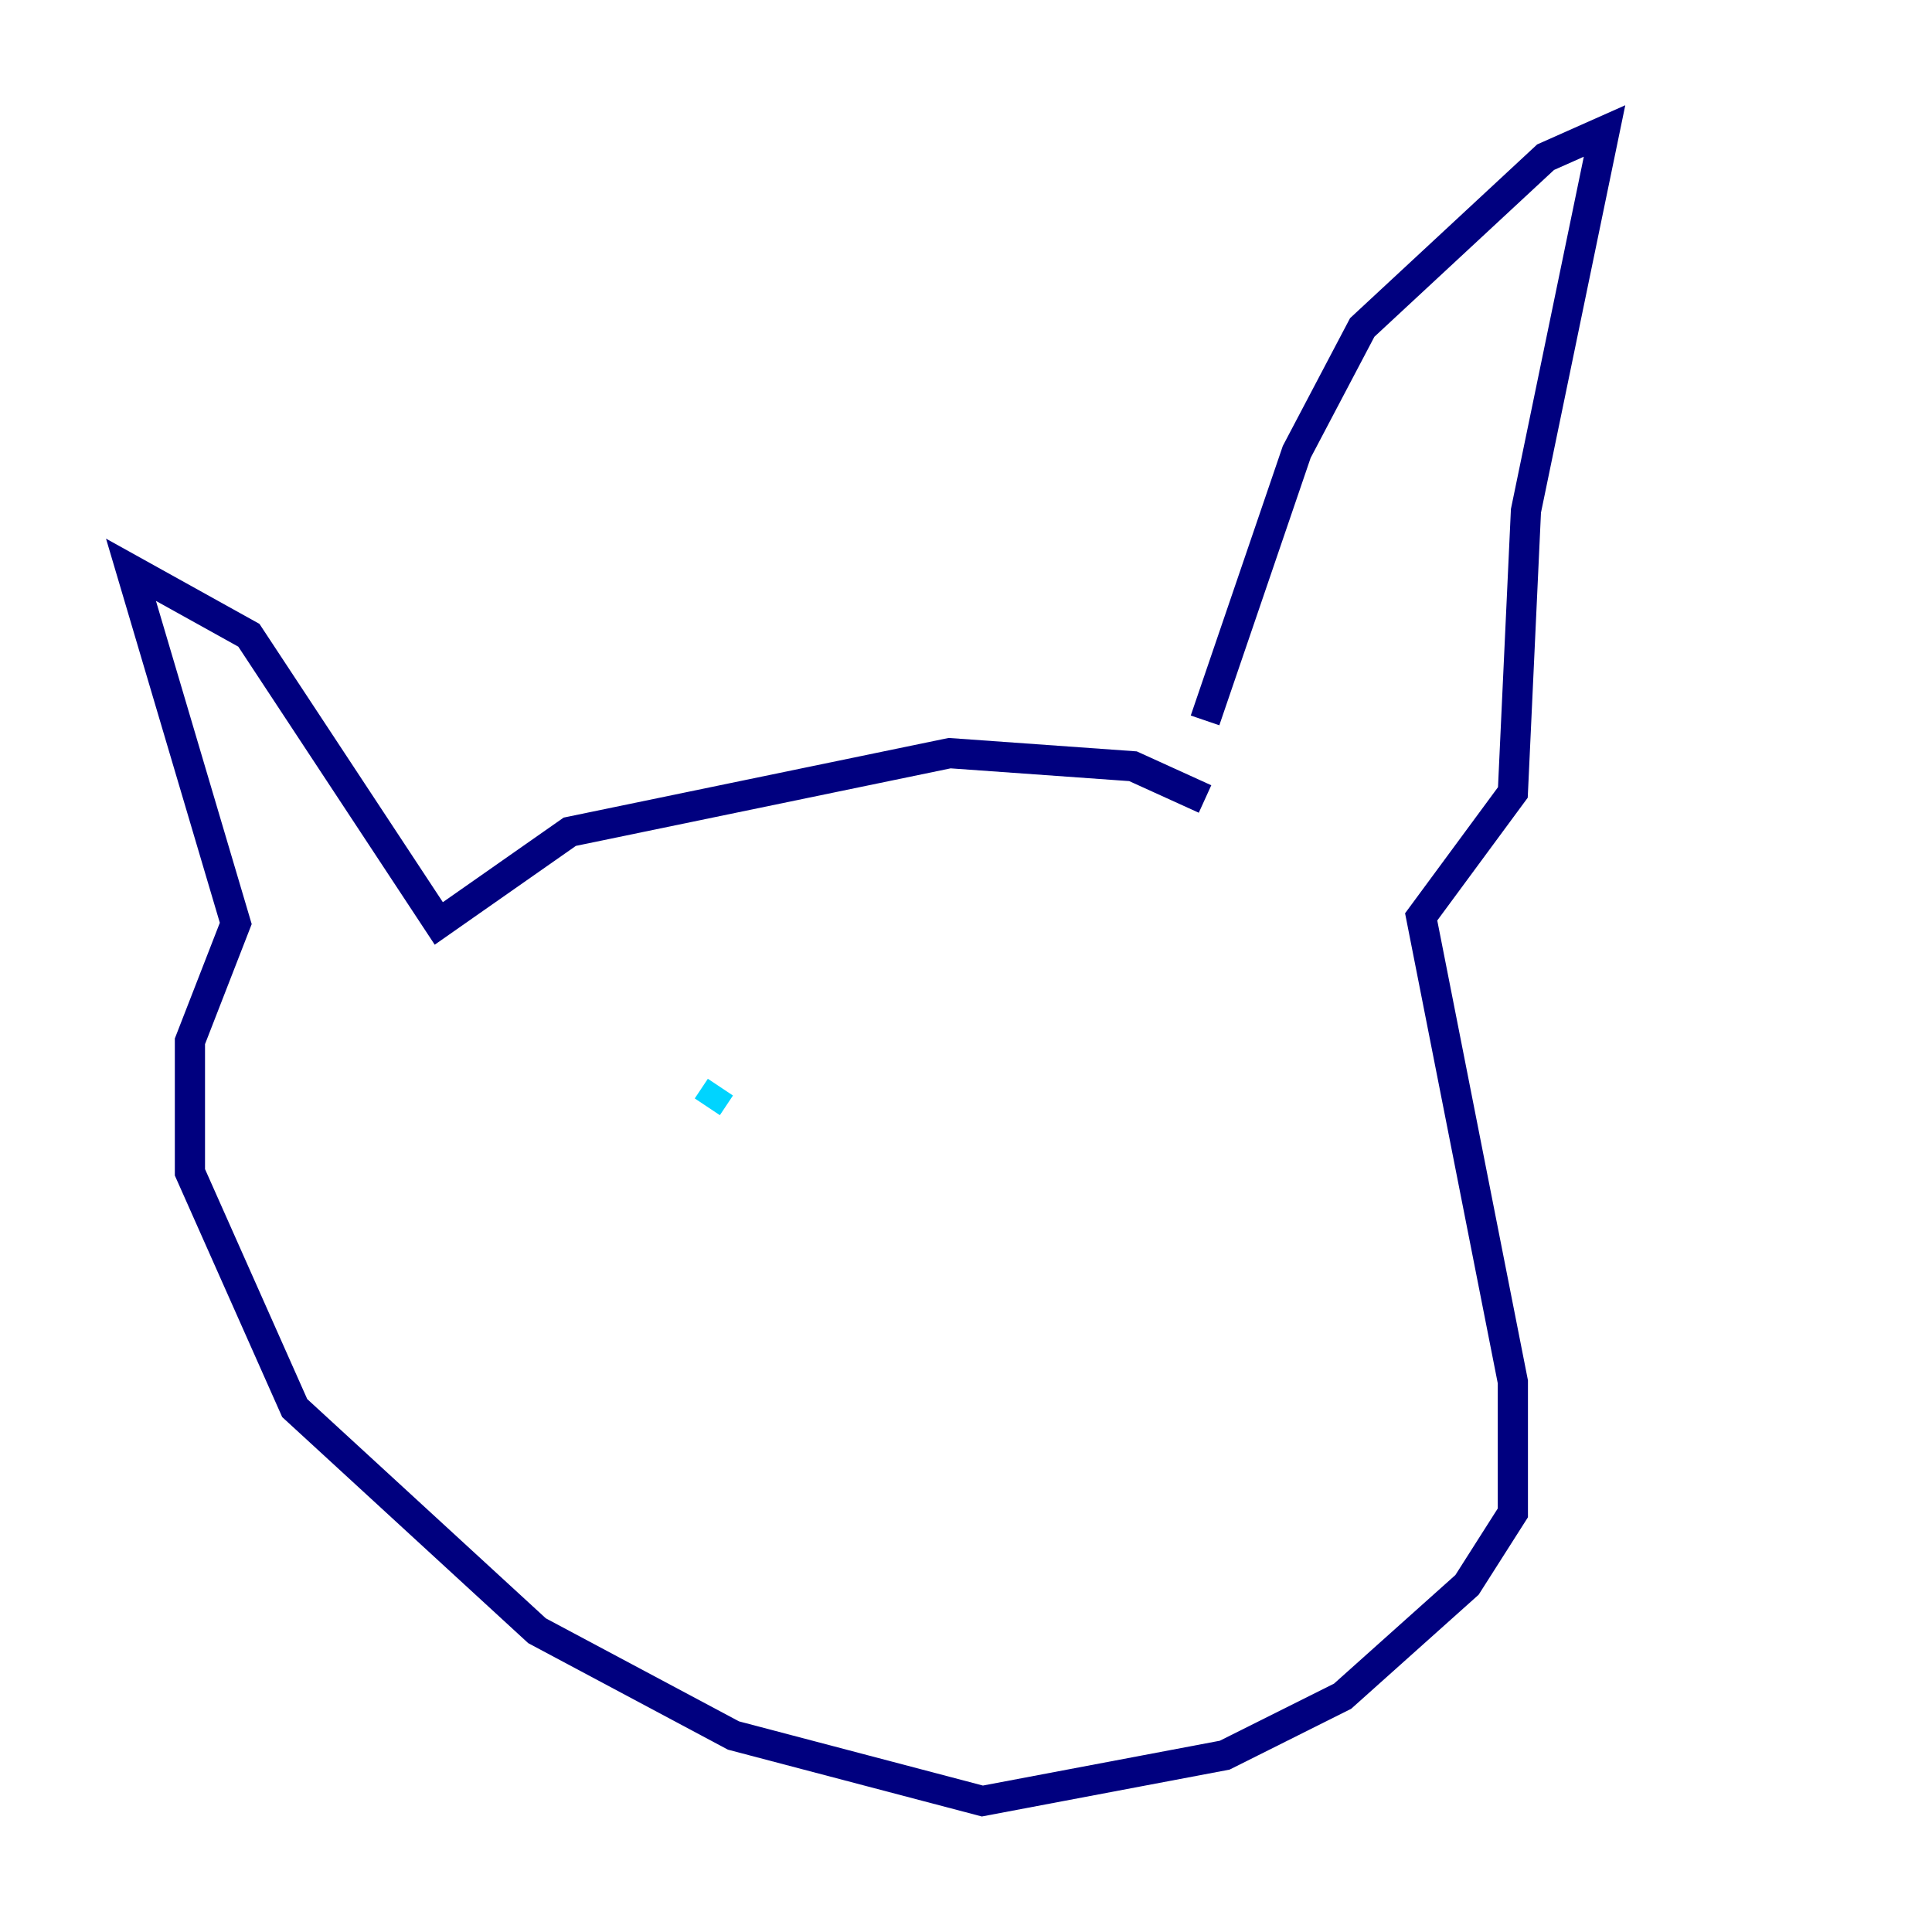 <?xml version="1.0" encoding="utf-8" ?>
<svg baseProfile="tiny" height="128" version="1.2" viewBox="0,0,128,128" width="128" xmlns="http://www.w3.org/2000/svg" xmlns:ev="http://www.w3.org/2001/xml-events" xmlns:xlink="http://www.w3.org/1999/xlink"><defs /><polyline fill="none" points="79.837,52.936 75.064,50.766 62.915,49.898 37.749,55.105 29.071,61.18 16.488,42.088 8.678,37.749 15.62,61.18 12.583,68.99 12.583,77.668 19.525,93.288 35.58,108.041 48.597,114.983 65.085,119.322 81.139,116.285 88.949,112.38 97.193,105.003 100.231,100.231 100.231,91.552 94.156,60.746 100.231,52.502 101.098,33.844 106.305,8.678 102.4,10.414 90.251,21.695 85.912,29.939 79.837,47.729" stroke="#00007f" stroke-width="2" /><polyline fill="none" points="47.729,72.027 46.861,73.329" stroke="#00d4ff" stroke-width="2" /><polyline fill="none" points="77.234,68.122 77.234,68.122" stroke="#ffe500" stroke-width="2" /><polyline fill="none" points="67.254,85.044 67.254,85.044" stroke="#7f0000" stroke-width="2" /></svg>